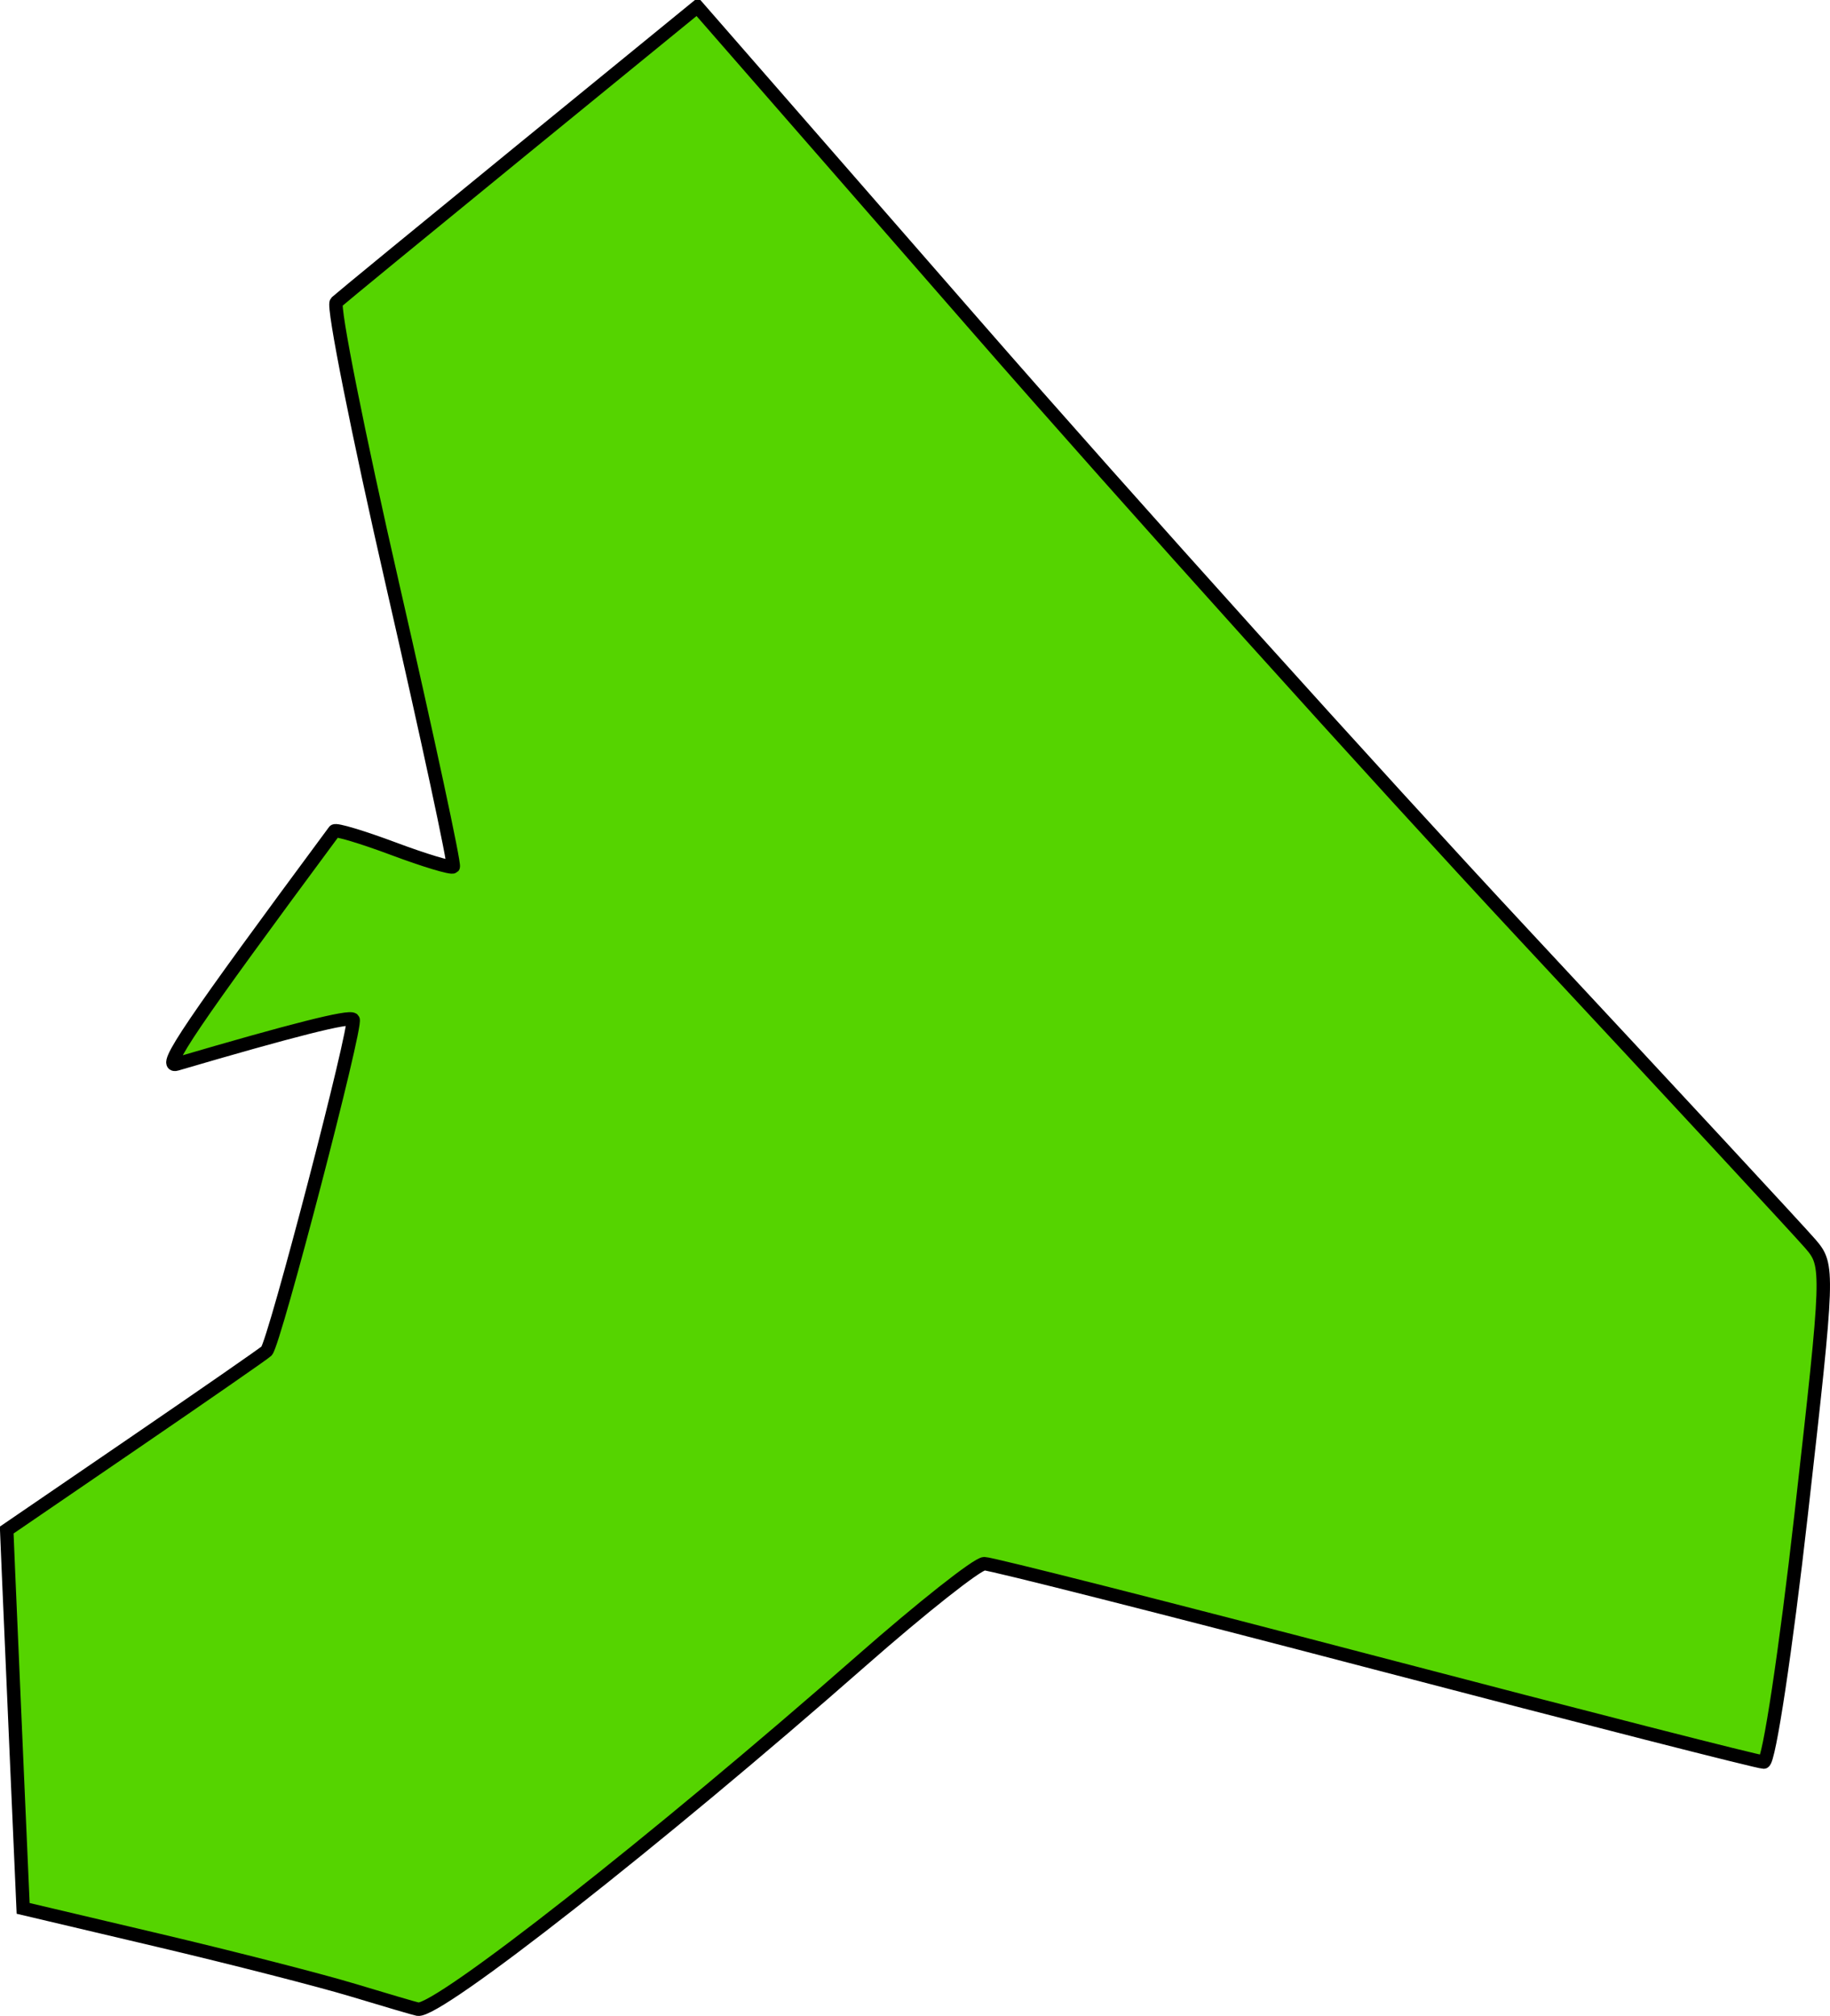 <?xml version="1.0" encoding="UTF-8" standalone="no"?>
<!-- Created with Inkscape (http://www.inkscape.org/) -->
<svg
   xmlns:dc="http://purl.org/dc/elements/1.1/"
   xmlns:cc="http://creativecommons.org/ns#"
   xmlns:rdf="http://www.w3.org/1999/02/22-rdf-syntax-ns#"
   xmlns:svg="http://www.w3.org/2000/svg"
   xmlns="http://www.w3.org/2000/svg"
   xmlns:xlink="http://www.w3.org/1999/xlink"
   xmlns:sodipodi="http://sodipodi.sourceforge.net/DTD/sodipodi-0.dtd"
   xmlns:inkscape="http://www.inkscape.org/namespaces/inkscape"
   width="527.044"
   height="580.578"
   id="svg2"
   sodipodi:version="0.32"
   inkscape:version="0.46"
   version="1.0"
   sodipodi:docname="pirateMapIsland1.svg"
   inkscape:output_extension="org.inkscape.output.svg.inkscape">
  <defs
     id="defs4">
    <linearGradient
       id="linearGradient3164">
      <stop
         style="stop-color:#1650e4;stop-opacity:1;"
         offset="0"
         id="stop3166" />
      <stop
         id="stop3172"
         offset="1"
         style="stop-color:#1618ef;stop-opacity:0.498;" />
    </linearGradient>
    <linearGradient
       id="linearGradient3175">
      <stop
         style="stop-color:#4285ff;stop-opacity:1;"
         offset="0"
         id="stop3177" />
      <stop
         style="stop-color:#80e5ff;stop-opacity:0;"
         offset="1"
         id="stop3179" />
    </linearGradient>
    <inkscape:perspective
       sodipodi:type="inkscape:persp3d"
       inkscape:vp_x="0 : 526.18109 : 1"
       inkscape:vp_y="0 : 1000 : 0"
       inkscape:vp_z="744.09448 : 526.18109 : 1"
       inkscape:persp3d-origin="372.04724 : 350.78739 : 1"
       id="perspective10" />
    <linearGradient
       inkscape:collect="always"
       xlink:href="#linearGradient3175"
       id="linearGradient3181"
       x1="625.714"
       y1="185.849"
       x2="1708.842"
       y2="1731.563"
       gradientUnits="userSpaceOnUse" />
    <radialGradient
       inkscape:collect="always"
       xlink:href="#linearGradient3164"
       id="radialGradient3170"
       cx="1267.143"
       cy="948.1"
       fx="1267.143"
       fy="948.1"
       r="444.962"
       gradientTransform="matrix(-3.3794997e-2,1.759,-1.369,-2.629566e-2,2607.877,-1344.182)"
       gradientUnits="userSpaceOnUse"
       spreadMethod="pad" />
    <radialGradient
       inkscape:collect="always"
       xlink:href="#linearGradient3164"
       id="radialGradient3256"
       gradientUnits="userSpaceOnUse"
       gradientTransform="matrix(-3.3794997e-2,1.759,-1.369,-2.629566e-2,2607.877,-1344.182)"
       spreadMethod="pad"
       cx="1267.143"
       cy="948.1"
       fx="1267.143"
       fy="948.1"
       r="444.962" />
    <linearGradient
       inkscape:collect="always"
       xlink:href="#linearGradient3175"
       id="linearGradient2399"
       gradientUnits="userSpaceOnUse"
       x1="625.714"
       y1="185.849"
       x2="1708.842"
       y2="1731.563"
       gradientTransform="translate(-574.421,291.564)" />
    <linearGradient
       inkscape:collect="always"
       xlink:href="#linearGradient3175"
       id="linearGradient2403"
       gradientUnits="userSpaceOnUse"
       x1="-108.571"
       y1="2111.564"
       x2="1605.984"
       y2="1602.992"
       gradientTransform="translate(6.0584068e-5,-5.9724693e-5)" />
  </defs>
  <sodipodi:namedview
     id="base"
     pagecolor="#ffffff"
     bordercolor="#666666"
     borderopacity="1.0"
     inkscape:pageopacity="0.0"
     inkscape:pageshadow="2"
     inkscape:zoom="0.35"
     inkscape:cx="390.94124"
     inkscape:cy="520.00003"
     inkscape:document-units="px"
     inkscape:current-layer="layer1"
     showgrid="false"
     units="mm"
     showborder="true"
     inkscape:window-width="1680"
     inkscape:window-height="994"
     inkscape:window-x="0"
     inkscape:window-y="22" />
  <g
     inkscape:label="Calque 1"
     inkscape:groupmode="layer"
     id="layer1"
     transform="translate(-71.504,-1477.945)">
    <path
       style="opacity:1;fill:#55d400;fill-rule:nonzero;stroke:#000000;stroke-width:3.867;stroke-miterlimit:4;stroke-dasharray:none;stroke-opacity:1"
       d="M 173.227,2051.117 C 163.798,2048.263 138.553,2041.792 117.126,2036.737 L 78.167,2027.546 L 76.331,1985.765 C 75.321,1962.786 74.257,1938.27 73.966,1931.286 L 73.437,1918.587 L 110.268,1893.398 C 130.524,1879.543 147.63,1867.677 148.279,1867.028 C 150.522,1864.784 174.489,1772.865 173.174,1771.55 C 172.08,1770.456 155.812,1774.565 122.348,1784.387 C 117.952,1785.677 126.294,1773.364 167.812,1717.276 C 168.216,1716.73 175.876,1719.025 184.834,1722.377 C 193.792,1725.729 201.532,1728.06 202.034,1727.558 C 202.536,1727.056 194.717,1690.689 184.658,1646.743 C 174.6,1602.797 167.27,1566.003 168.37,1564.979 C 169.47,1563.955 193.312,1544.388 221.352,1521.498 L 272.334,1479.879 L 352.621,1571.931 C 396.779,1622.561 467.694,1701.313 510.21,1746.938 C 552.727,1792.563 589.947,1832.725 592.922,1836.188 C 598.241,1842.376 598.196,1843.688 590.26,1913.948 C 585.821,1953.254 580.964,1985.413 579.468,1985.413 C 577.971,1985.413 527.654,1972.556 467.653,1956.841 C 407.652,1941.127 356.953,1928.27 354.989,1928.27 C 353.026,1928.27 337.04,1940.903 319.466,1956.344 C 261.043,2007.674 197.469,2057.6 191.836,2056.574 C 191.03,2056.427 182.656,2053.972 173.227,2051.117 L 173.227,2051.117 z"
       id="path2400" />
  </g>
</svg>
